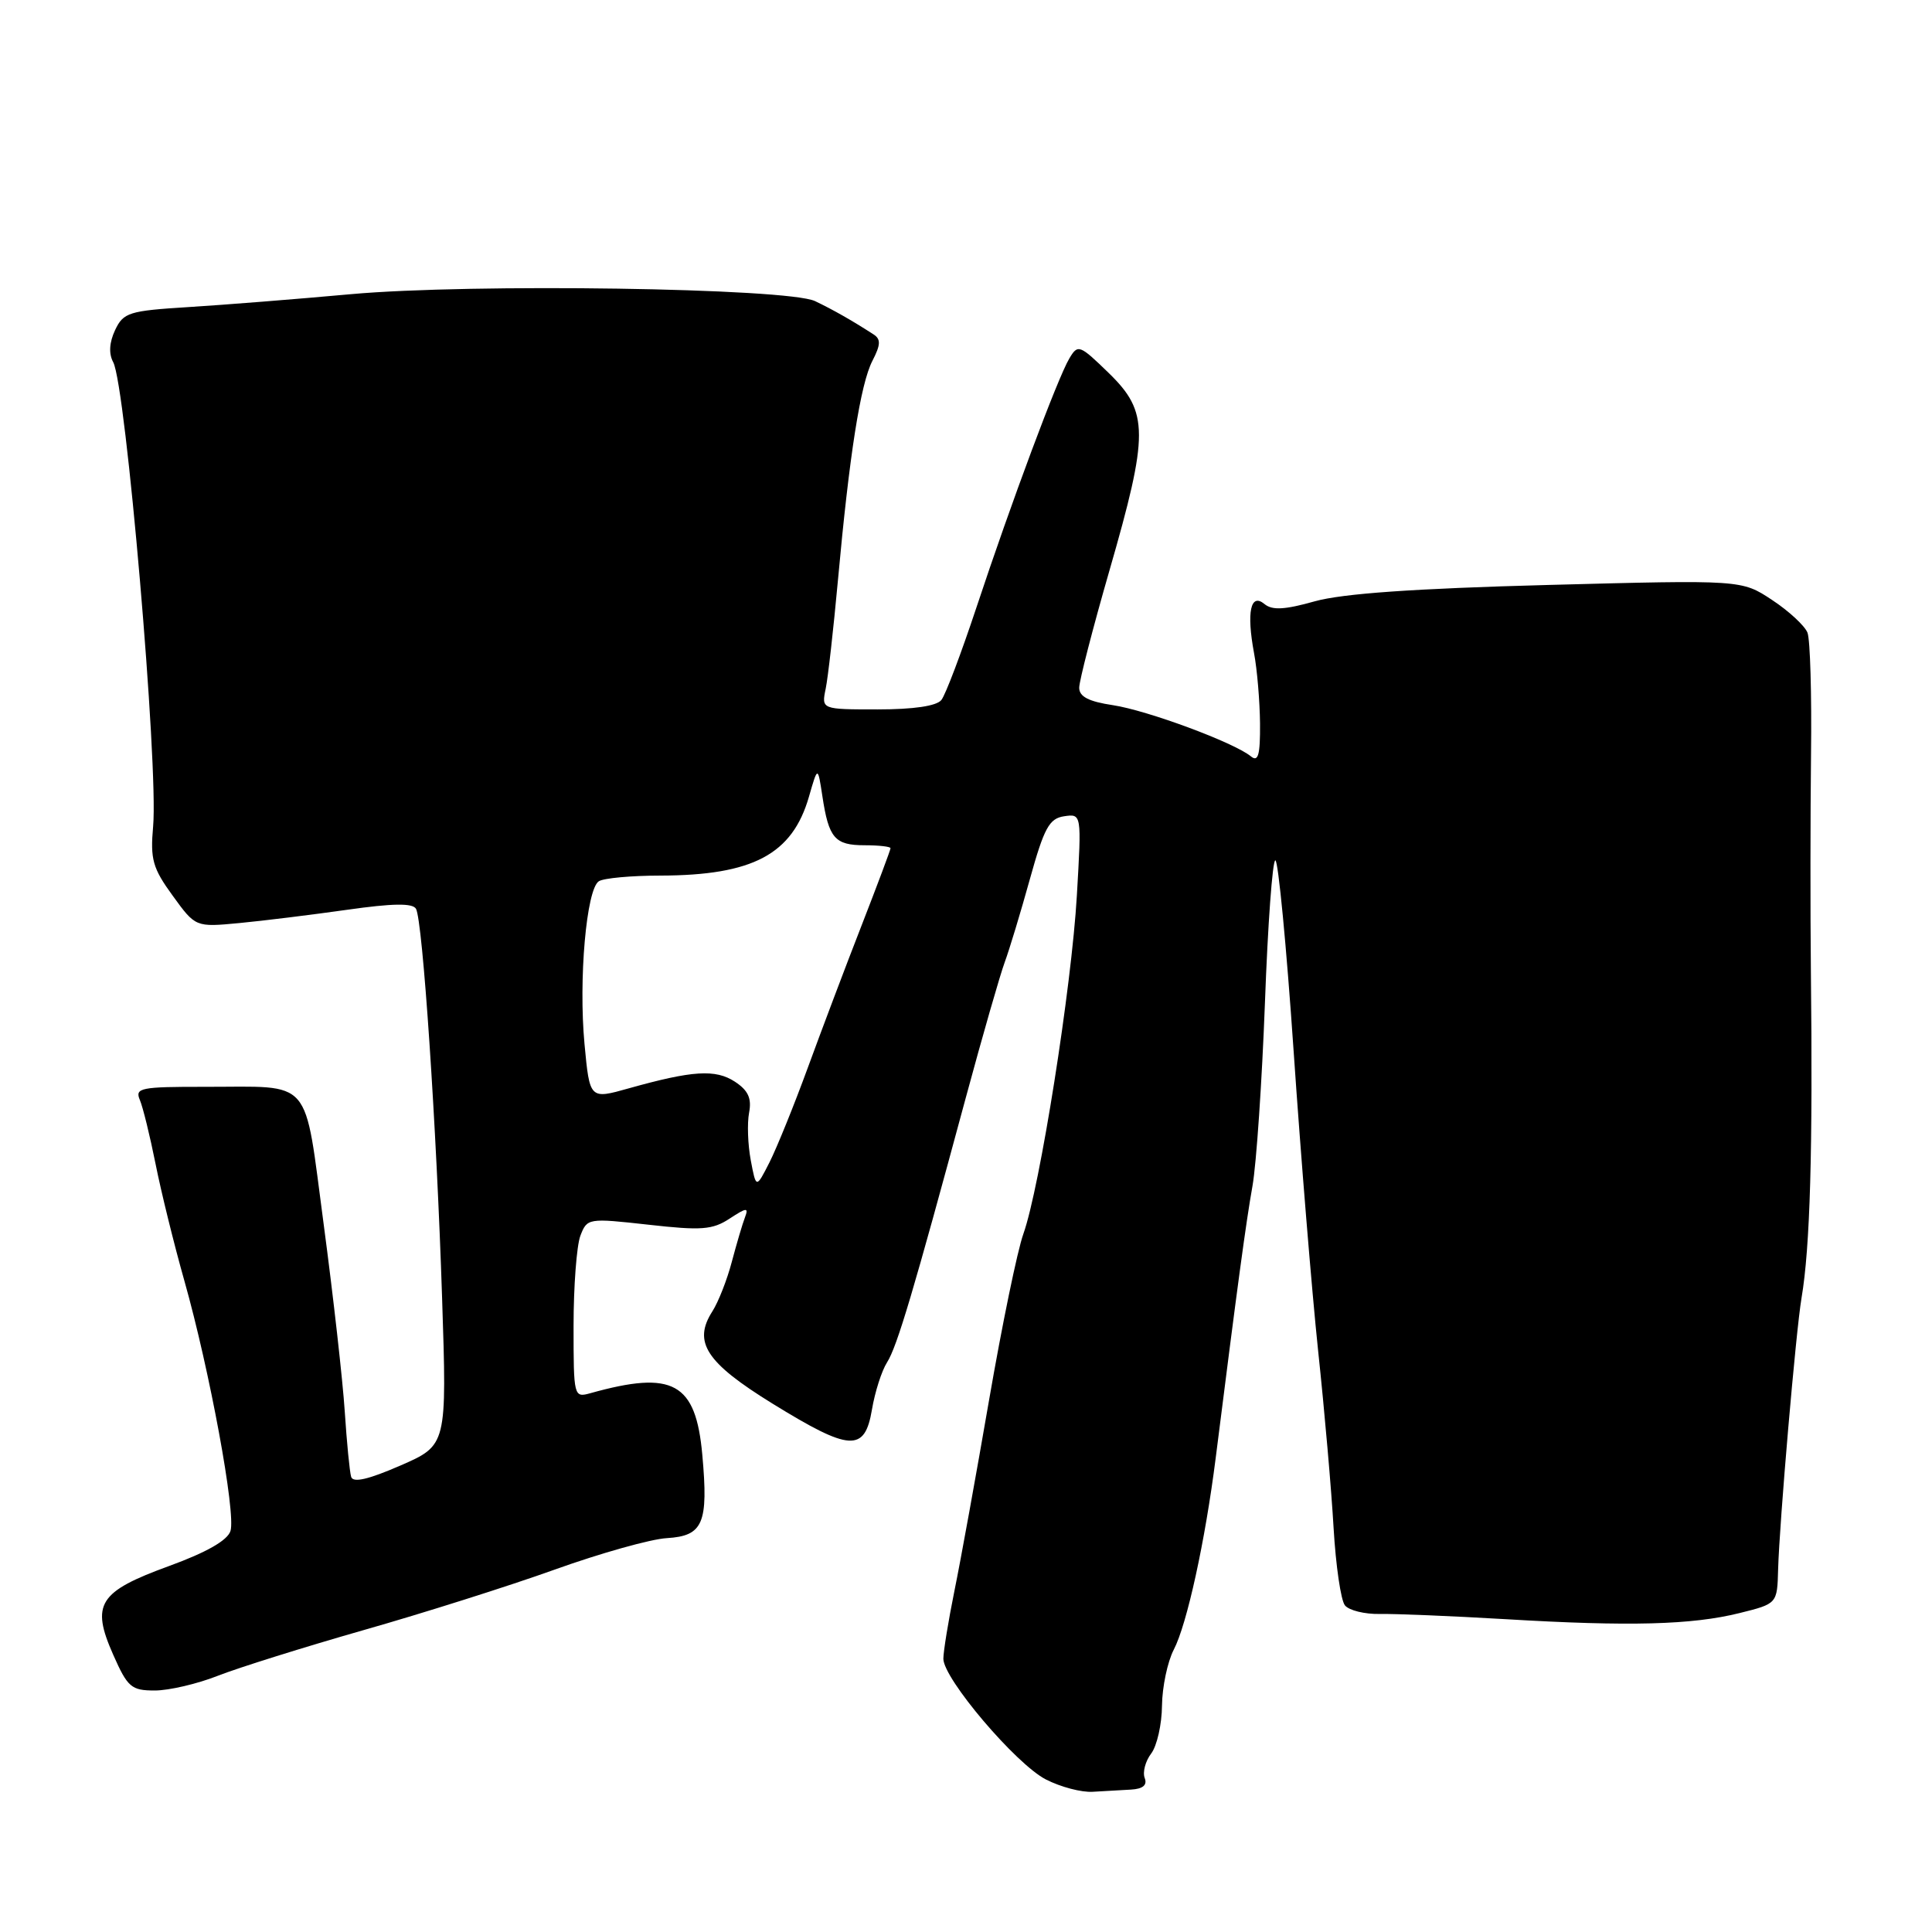 <?xml version="1.0" encoding="UTF-8" standalone="no"?>
<!DOCTYPE svg PUBLIC "-//W3C//DTD SVG 1.1//EN" "http://www.w3.org/Graphics/SVG/1.1/DTD/svg11.dtd" >
<svg xmlns="http://www.w3.org/2000/svg" xmlns:xlink="http://www.w3.org/1999/xlink" version="1.1" viewBox="0 0 256 256">
 <g >
 <path fill="currentColor"
d=" M 149.86 237.13 C 151.44 237.04 152.04 236.54 151.68 235.60 C 151.38 234.83 151.77 233.36 152.54 232.35 C 153.31 231.33 153.95 228.47 153.97 226.00 C 154.00 223.53 154.70 220.19 155.53 218.59 C 157.28 215.23 159.69 204.23 161.09 193.16 C 163.99 170.19 165.10 161.98 165.96 157.15 C 166.48 154.21 167.22 143.29 167.61 132.90 C 167.99 122.50 168.61 114.00 168.99 114.00 C 169.37 114.00 170.46 125.36 171.41 139.25 C 172.36 153.14 173.82 171.03 174.66 179.00 C 175.51 186.97 176.43 197.55 176.71 202.50 C 177.00 207.45 177.67 212.05 178.21 212.72 C 178.75 213.39 180.84 213.90 182.85 213.86 C 184.86 213.82 192.35 214.13 199.50 214.55 C 215.94 215.53 224.18 215.31 230.50 213.74 C 235.49 212.50 235.49 212.50 235.61 207.95 C 235.78 201.79 237.97 176.35 238.71 172.00 C 239.85 165.29 240.22 152.46 239.95 128.50 C 239.87 120.80 239.88 107.97 239.97 100.00 C 240.07 92.03 239.86 84.75 239.50 83.83 C 239.14 82.92 237.03 80.96 234.81 79.50 C 230.78 76.83 230.78 76.83 205.14 77.51 C 187.36 77.98 177.88 78.65 174.20 79.68 C 170.22 80.80 168.57 80.89 167.54 80.03 C 165.71 78.52 165.16 81.12 166.16 86.50 C 166.58 88.70 166.93 92.92 166.96 95.87 C 166.99 100.05 166.72 101.02 165.75 100.22 C 163.50 98.38 152.03 94.13 147.47 93.44 C 144.26 92.96 143.00 92.31 143.00 91.13 C 143.00 90.23 144.80 83.25 147.00 75.62 C 152.24 57.46 152.23 54.61 146.94 49.45 C 143.04 45.66 142.83 45.58 141.69 47.50 C 140.14 50.11 133.98 66.61 129.38 80.50 C 127.37 86.55 125.29 92.06 124.74 92.75 C 124.11 93.55 121.07 94.00 116.30 94.00 C 108.84 94.00 108.84 94.00 109.41 91.25 C 109.72 89.74 110.44 83.33 111.02 77.00 C 112.54 60.28 114.02 50.87 115.60 47.81 C 116.70 45.68 116.73 44.94 115.75 44.31 C 112.89 42.46 110.35 41.02 108.00 39.90 C 104.32 38.16 62.42 37.54 46.50 38.98 C 39.35 39.63 29.66 40.40 24.97 40.69 C 17.08 41.18 16.35 41.41 15.25 43.74 C 14.48 45.38 14.39 46.86 15.00 47.99 C 16.68 51.13 21.00 101.42 20.29 109.50 C 19.90 113.86 20.23 115.04 22.88 118.68 C 25.91 122.86 25.91 122.86 31.71 122.31 C 34.89 122.01 41.33 121.21 46.00 120.55 C 52.05 119.69 54.68 119.65 55.12 120.42 C 56.01 121.96 57.84 149.17 58.58 172.00 C 59.22 191.50 59.22 191.50 53.06 194.19 C 48.81 196.04 46.78 196.51 46.53 195.69 C 46.33 195.04 45.95 191.12 45.68 187.00 C 45.41 182.88 44.16 171.77 42.90 162.31 C 40.24 142.43 41.62 144.03 27.14 144.01 C 18.61 144.00 17.85 144.15 18.53 145.75 C 18.94 146.71 19.87 150.52 20.61 154.21 C 21.34 157.89 23.06 164.87 24.43 169.71 C 27.78 181.55 31.28 200.53 30.54 202.86 C 30.15 204.11 27.36 205.70 22.39 207.51 C 13.06 210.91 12.03 212.55 15.00 219.26 C 16.91 223.58 17.40 224.00 20.51 224.00 C 22.39 224.00 26.16 223.12 28.89 222.04 C 31.62 220.97 40.30 218.25 48.17 216.00 C 56.05 213.76 67.45 210.15 73.50 207.98 C 79.55 205.81 86.23 203.93 88.36 203.81 C 93.17 203.52 93.88 201.86 93.06 192.78 C 92.20 183.20 89.20 181.54 78.25 184.60 C 76.03 185.22 76.00 185.11 76.00 175.68 C 76.00 170.43 76.41 165.06 76.90 163.75 C 77.80 161.41 77.92 161.39 85.93 162.28 C 92.94 163.07 94.41 162.96 96.68 161.47 C 98.94 159.99 99.22 159.97 98.71 161.31 C 98.38 162.17 97.60 164.82 96.97 167.19 C 96.35 169.56 95.19 172.51 94.40 173.75 C 91.78 177.83 93.54 180.54 102.35 185.98 C 112.65 192.33 114.58 192.45 115.54 186.77 C 115.93 184.45 116.83 181.63 117.54 180.52 C 118.87 178.43 121.06 171.05 127.96 145.50 C 130.19 137.25 132.52 129.15 133.13 127.50 C 133.74 125.85 135.24 120.90 136.46 116.50 C 138.35 109.70 139.03 108.45 141.00 108.16 C 143.32 107.82 143.32 107.82 142.69 118.66 C 141.99 130.79 137.79 157.37 135.60 163.50 C 134.81 165.70 132.77 175.60 131.06 185.50 C 129.35 195.40 127.29 206.78 126.47 210.78 C 125.66 214.78 125.00 218.84 125.00 219.79 C 125.00 222.43 134.62 233.76 138.59 235.79 C 140.52 236.78 143.31 237.52 144.80 237.42 C 146.28 237.33 148.56 237.20 149.86 237.13 Z  M 99.48 153.74 C 99.09 151.67 98.99 148.83 99.26 147.43 C 99.62 145.53 99.14 144.49 97.38 143.33 C 94.81 141.65 91.77 141.84 83.32 144.21 C 78.14 145.67 78.14 145.67 77.45 138.34 C 76.65 129.78 77.70 117.82 79.35 116.77 C 79.98 116.36 83.65 116.02 87.51 116.02 C 99.76 115.99 104.99 113.21 107.19 105.57 C 108.36 101.50 108.36 101.50 108.97 105.50 C 109.81 111.06 110.61 112.00 114.56 112.00 C 116.45 112.00 118.00 112.18 118.00 112.39 C 118.00 112.61 116.27 117.22 114.16 122.64 C 112.04 128.07 108.84 136.55 107.03 141.50 C 105.22 146.45 102.94 152.07 101.97 154.00 C 100.19 157.50 100.19 157.50 99.48 153.74 Z "/>
</g>
</svg>